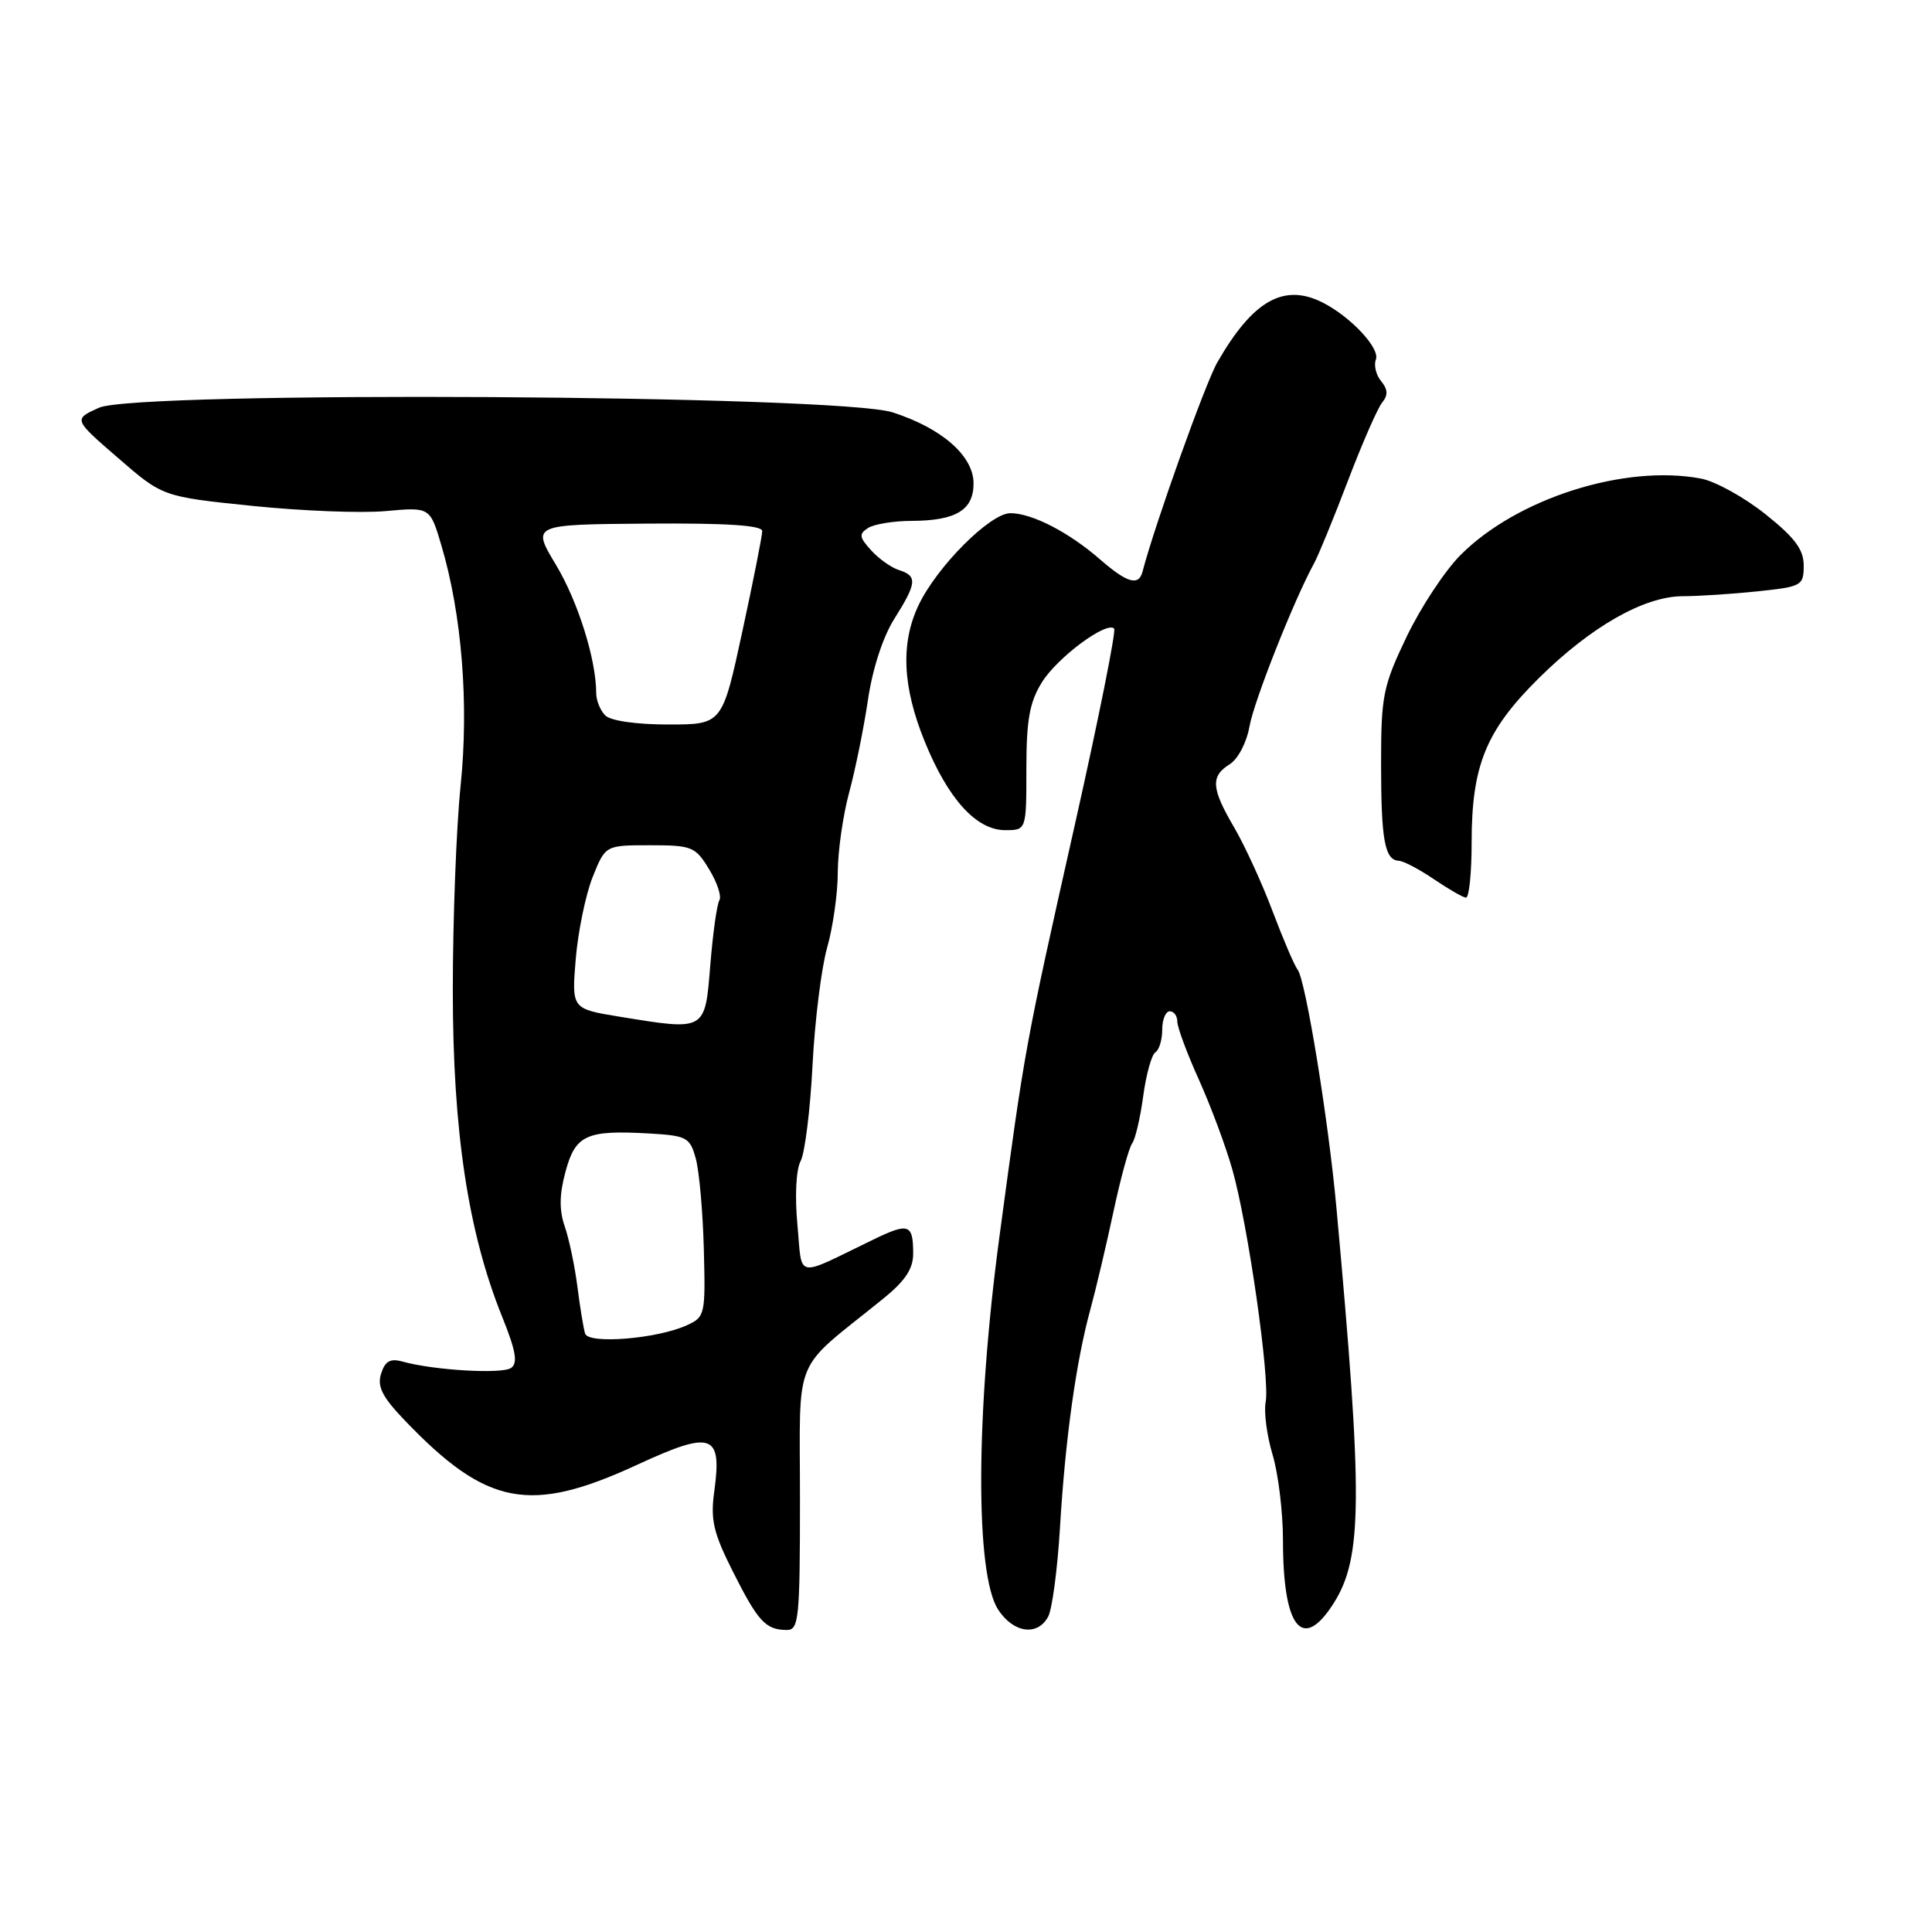 <?xml version="1.0" encoding="UTF-8" standalone="no"?>
<!DOCTYPE svg PUBLIC "-//W3C//DTD SVG 1.1//EN" "http://www.w3.org/Graphics/SVG/1.1/DTD/svg11.dtd" >
<svg xmlns="http://www.w3.org/2000/svg" xmlns:xlink="http://www.w3.org/1999/xlink" version="1.1" viewBox="0 0 256 256">
 <g >
 <path fill="currentColor"
d=" M 106.00 198.60 C 106.00 179.11 104.84 181.93 116.90 172.19 C 119.92 169.76 121.00 168.16 121.00 166.11 C 121.00 162.17 120.42 161.97 115.70 164.26 C 105.18 169.35 106.34 169.59 105.66 162.26 C 105.31 158.47 105.48 154.97 106.09 153.84 C 106.65 152.78 107.36 147.09 107.66 141.21 C 107.96 135.32 108.83 128.28 109.60 125.57 C 110.37 122.86 111.01 118.36 111.01 115.57 C 111.02 112.78 111.70 108.03 112.52 105.00 C 113.34 101.97 114.46 96.45 115.01 92.73 C 115.61 88.64 116.99 84.39 118.50 82.00 C 121.49 77.26 121.58 76.32 119.13 75.54 C 118.10 75.22 116.43 74.03 115.42 72.91 C 113.84 71.17 113.79 70.75 115.04 69.95 C 115.84 69.45 118.44 69.02 120.82 69.02 C 126.68 68.99 129.00 67.59 129.00 64.05 C 129.00 60.42 124.82 56.75 118.28 54.64 C 111.06 52.32 18.11 51.77 13.11 54.03 C 9.72 55.56 9.72 55.56 15.64 60.68 C 21.55 65.81 21.55 65.81 33.40 67.03 C 39.92 67.70 47.89 68.02 51.12 67.72 C 56.98 67.19 56.98 67.19 58.48 72.25 C 61.20 81.41 62.15 93.27 61.03 104.15 C 60.46 109.68 60.00 121.86 60.00 131.20 C 60.00 149.90 62.02 163.26 66.53 174.46 C 68.36 178.99 68.64 180.62 67.72 181.26 C 66.51 182.10 57.48 181.57 53.35 180.42 C 51.72 179.96 51.02 180.35 50.50 182.01 C 49.95 183.72 50.65 185.10 53.65 188.23 C 64.52 199.57 70.22 200.65 84.43 194.09 C 94.36 189.50 95.69 189.96 94.65 197.57 C 94.12 201.39 94.51 203.08 97.14 208.30 C 100.45 214.87 101.45 215.96 104.25 215.98 C 105.85 216.00 106.00 214.51 106.00 198.60 Z  M 138.89 214.21 C 139.42 213.22 140.12 207.93 140.45 202.46 C 141.15 190.71 142.58 180.43 144.48 173.50 C 145.23 170.75 146.61 164.90 147.55 160.50 C 148.49 156.10 149.60 152.05 150.02 151.50 C 150.43 150.95 151.09 148.14 151.48 145.25 C 151.87 142.36 152.60 139.75 153.09 139.44 C 153.59 139.13 154.00 137.78 154.00 136.44 C 154.00 135.10 154.45 134.00 155.00 134.00 C 155.55 134.00 156.00 134.61 156.00 135.36 C 156.00 136.11 157.29 139.60 158.88 143.11 C 160.46 146.63 162.45 151.97 163.30 155.00 C 165.37 162.30 168.29 182.71 167.71 185.75 C 167.45 187.08 167.87 190.23 168.62 192.74 C 169.38 195.26 170.00 200.37 170.00 204.09 C 170.00 215.72 172.57 218.94 176.69 212.48 C 180.55 206.42 180.61 198.64 177.08 160.00 C 176.02 148.37 173.00 129.86 171.95 128.50 C 171.52 127.95 170.03 124.47 168.63 120.76 C 167.24 117.06 164.95 112.07 163.55 109.67 C 160.49 104.45 160.38 102.87 162.95 101.26 C 164.04 100.58 165.19 98.38 165.56 96.27 C 166.15 92.90 171.48 79.45 174.12 74.65 C 174.68 73.63 176.70 68.71 178.61 63.70 C 180.52 58.69 182.57 54.01 183.17 53.30 C 183.94 52.36 183.90 51.59 183.01 50.51 C 182.33 49.69 182.02 48.40 182.31 47.63 C 182.88 46.16 179.03 42.03 175.32 40.12 C 170.15 37.47 166.03 39.78 161.31 48.00 C 159.71 50.77 152.97 69.65 151.39 75.75 C 150.88 77.69 149.36 77.25 145.78 74.14 C 141.63 70.52 136.74 68.00 133.88 68.00 C 131.20 68.00 124.14 75.08 121.71 80.20 C 119.32 85.24 119.58 91.00 122.52 98.23 C 125.62 105.87 129.37 110.00 133.19 110.00 C 136.00 110.00 136.00 110.00 136.00 101.87 C 136.00 95.41 136.42 93.05 138.05 90.42 C 140.07 87.15 146.61 82.28 147.63 83.29 C 147.91 83.58 145.58 95.22 142.45 109.16 C 135.80 138.77 135.82 138.65 132.42 163.94 C 129.27 187.42 129.21 208.63 132.27 213.30 C 134.31 216.40 137.48 216.83 138.89 214.21 Z  M 195.00 111.63 C 195.00 101.43 196.89 96.81 203.87 89.89 C 210.80 83.03 217.87 79.00 223.00 79.00 C 225.04 79.00 229.47 78.71 232.85 78.36 C 238.75 77.74 239.00 77.60 239.00 74.94 C 239.00 72.81 237.83 71.24 233.90 68.11 C 231.10 65.88 227.26 63.76 225.37 63.41 C 215.26 61.51 201.04 66.03 193.56 73.51 C 191.48 75.58 188.26 80.47 186.39 84.36 C 183.26 90.91 183.00 92.17 183.00 101.14 C 183.00 111.34 183.48 113.96 185.36 114.06 C 185.99 114.09 188.07 115.19 190.00 116.50 C 191.93 117.81 193.84 118.91 194.25 118.94 C 194.66 118.97 195.00 115.68 195.00 111.63 Z  M 77.53 176.71 C 77.32 176.04 76.86 173.25 76.51 170.50 C 76.16 167.75 75.40 164.15 74.83 162.50 C 74.09 160.37 74.11 158.27 74.93 155.26 C 76.24 150.38 77.70 149.72 85.99 150.19 C 91.01 150.48 91.42 150.70 92.19 153.50 C 92.65 155.15 93.13 160.54 93.26 165.49 C 93.49 174.20 93.43 174.51 91.00 175.61 C 87.08 177.40 77.98 178.14 77.53 176.71 Z  M 82.12 134.72 C 75.74 133.68 75.74 133.68 76.29 127.05 C 76.60 123.40 77.61 118.52 78.53 116.21 C 80.22 112.00 80.22 112.00 86.12 112.00 C 91.69 112.00 92.14 112.18 93.96 115.18 C 95.03 116.93 95.64 118.78 95.32 119.29 C 95.00 119.81 94.46 123.66 94.12 127.86 C 93.41 136.67 93.55 136.58 82.12 134.72 Z  M 80.20 94.80 C 79.54 94.14 79.00 92.81 79.00 91.85 C 79.00 87.39 76.58 79.69 73.66 74.83 C 70.45 69.50 70.45 69.50 85.72 69.38 C 96.30 69.30 101.00 69.61 101.00 70.37 C 101.00 70.98 99.81 77.00 98.35 83.74 C 95.70 96.00 95.70 96.00 88.55 96.00 C 84.32 96.00 80.91 95.51 80.20 94.80 Z "/>
</g>
</svg>